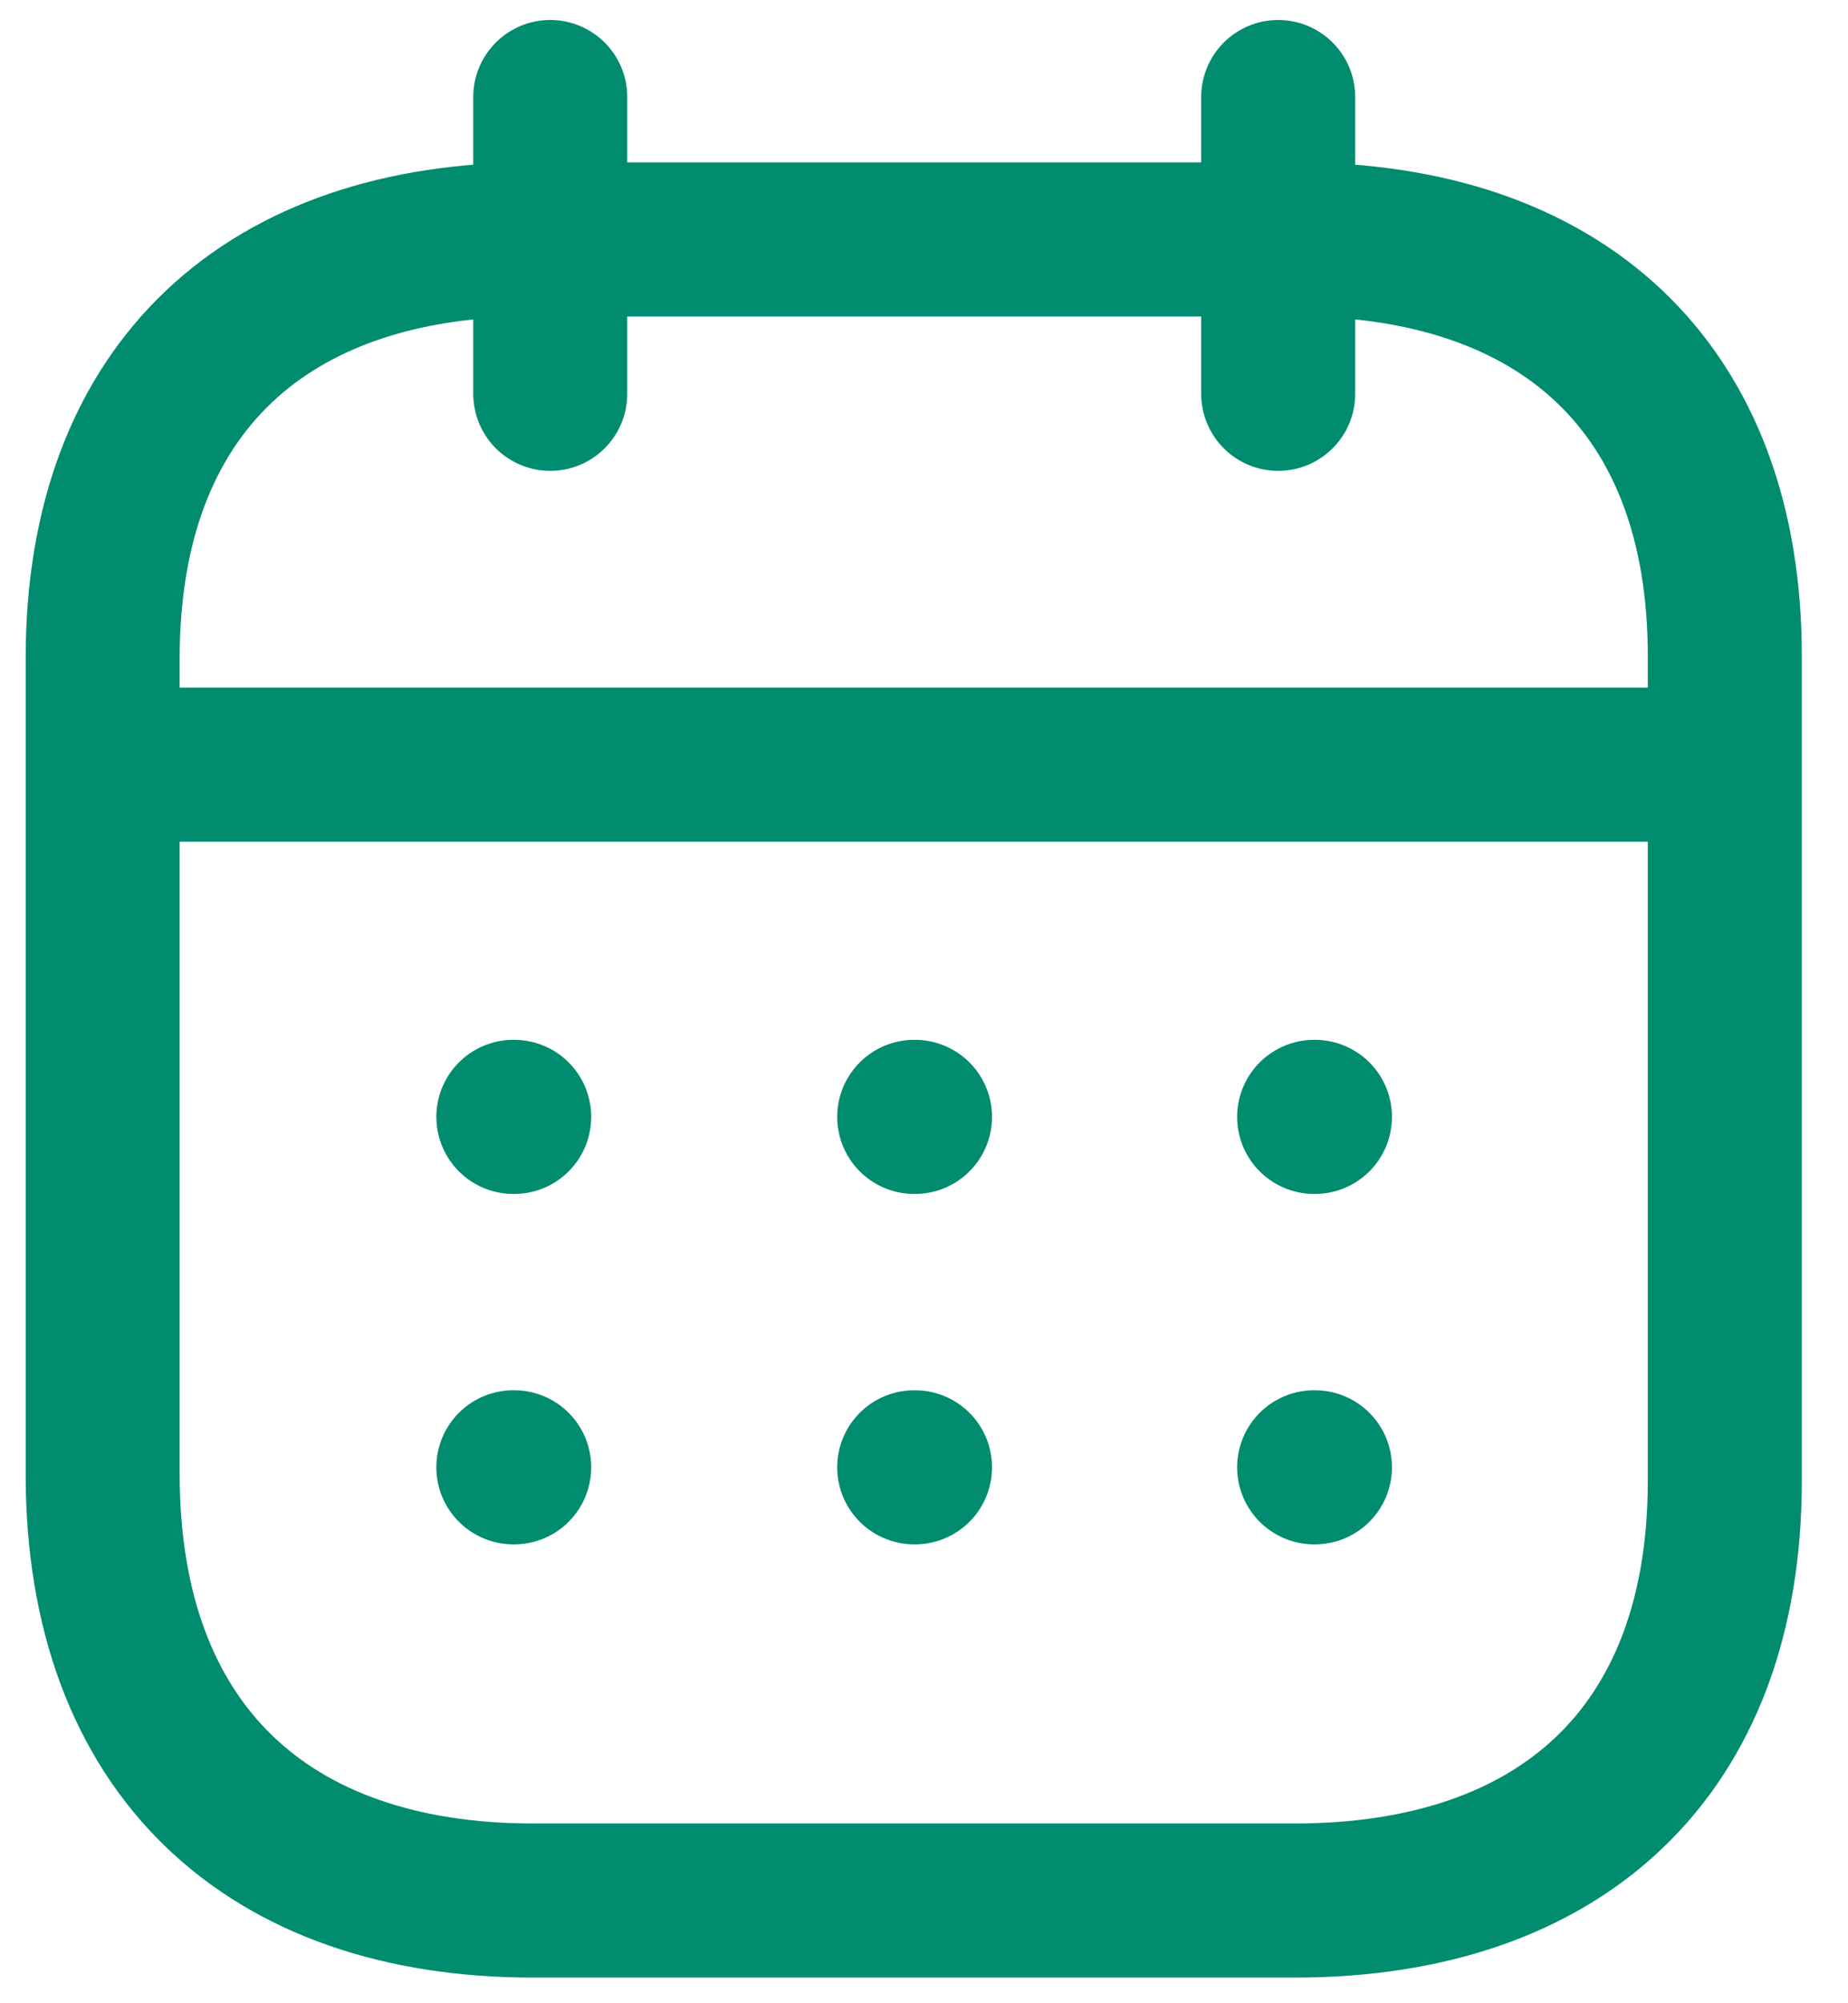 <svg width="36" height="39" viewBox="0 0 36 39" fill="none" xmlns="http://www.w3.org/2000/svg">
<path d="M2.162 14.886H33.453" stroke="#018C70" stroke-width="3" stroke-linecap="round" stroke-linejoin="round"/>
<path d="M25.6 21.744H25.616" stroke="#018C70" stroke-width="3" stroke-linecap="round" stroke-linejoin="round"/>
<path d="M17.809 21.744H17.825" stroke="#018C70" stroke-width="3" stroke-linecap="round" stroke-linejoin="round"/>
<path d="M10 21.744H10.017" stroke="#018C70" stroke-width="3" stroke-linecap="round" stroke-linejoin="round"/>
<path d="M25.6 28.566H25.616" stroke="#018C70" stroke-width="3" stroke-linecap="round" stroke-linejoin="round"/>
<path d="M17.809 28.566H17.825" stroke="#018C70" stroke-width="3" stroke-linecap="round" stroke-linejoin="round"/>
<path d="M10 28.566H10.017" stroke="#018C70" stroke-width="3" stroke-linecap="round" stroke-linejoin="round"/>
<path d="M24.9 1.889V7.667" stroke="#018C70" stroke-width="3" stroke-linecap="round" stroke-linejoin="round"/>
<path d="M10.719 1.889V7.667" stroke="#018C70" stroke-width="3" stroke-linecap="round" stroke-linejoin="round"/>
<path fill-rule="evenodd" clip-rule="evenodd" d="M25.241 4.661H10.376C5.22 4.661 2 7.533 2 12.812V28.699C2 34.061 5.22 37 10.376 37H25.224C30.396 37 33.6 34.111 33.6 28.832V12.812C33.616 7.533 30.413 4.661 25.241 4.661Z" stroke="#018C70" stroke-width="3" stroke-linecap="round" stroke-linejoin="round"/>
</svg>
